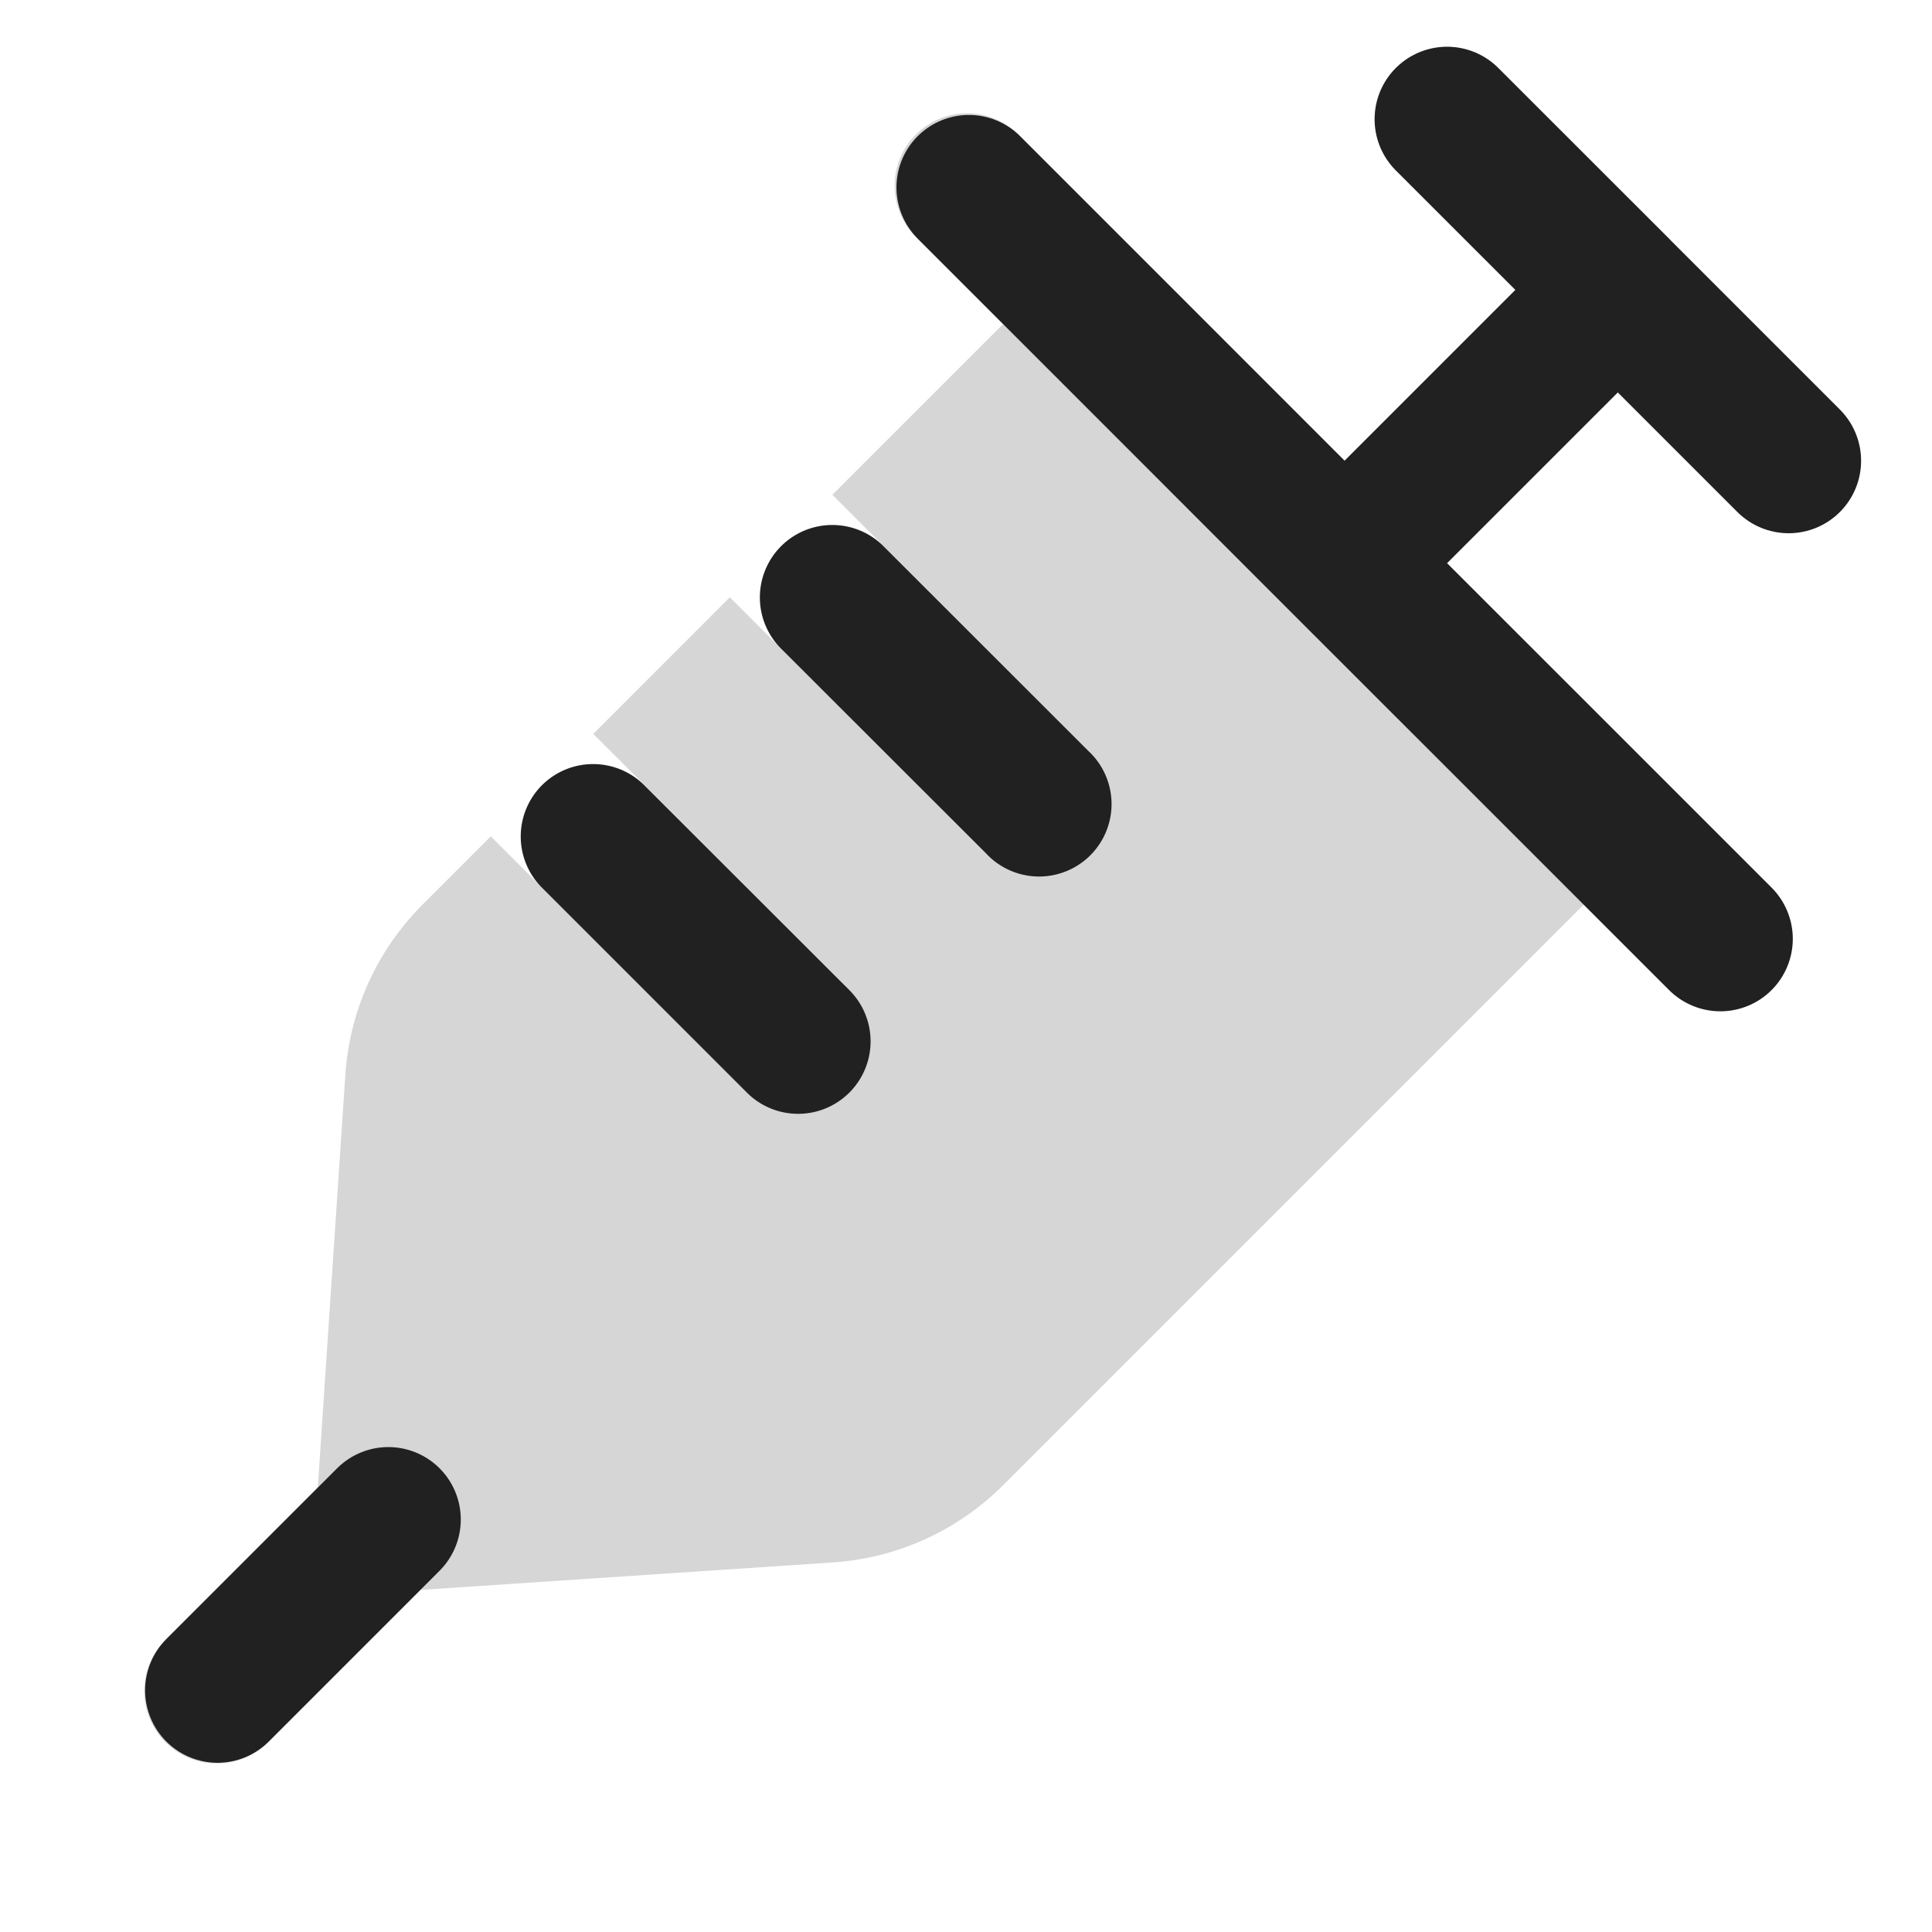 <svg xmlns="http://www.w3.org/2000/svg" width="20" height="20" fill="none" viewBox="0 0 20 20"><path fill="#D6D6D6" d="M14.45.704a.75.75 0 0 1 1.06 0l3.536 3.536a.75.75 0 0 1-1.06 1.06l-1.238-1.237L14.98 5.83l3.359 3.358a.75.75 0 0 1-1.06 1.061l-.885-.884-6.01 6.01a2.75 2.75 0 0 1-1.76.799l-4.273.285-1.568 1.568a.75.75 0 1 1-1.061-1.06l1.568-1.569.285-4.272a2.75 2.75 0 0 1 .8-1.762l.706-.706 2.651 2.652a.75.75 0 0 0 1.06-1.061l-2.65-2.652 1.413-1.414 2.652 2.652a.75.75 0 0 0 1.06-1.06l-2.65-2.653 1.767-1.767-.884-.884a.75.75 0 1 1 1.06-1.06l3.36 3.358 1.767-1.768-1.237-1.237a.75.75 0 0 1 0-1.061Z"/><path fill="#212121" fill-rule="evenodd" d="M8.086 5.654a.75.75 0 0 1 1.06 0l2.122 2.121a.75.75 0 1 1-1.06 1.06l-2.122-2.12a.75.75 0 0 1 0-1.061ZM5.61 8.129a.75.75 0 0 1 1.06 0l2.122 2.12a.75.75 0 0 1-1.06 1.062L5.61 9.189a.75.75 0 0 1 0-1.06Z" clip-rule="evenodd"/><path stroke="#212121" stroke-linecap="round" stroke-width="1.5" d="m4.02 15.73-1.768 1.768M10.03 1.94l1.415 1.415 2.474 2.475m3.89 3.889-1.415-1.415-2.475-2.474m0 0 2.829-2.829m0 0L14.98 1.234m1.768 1.768 1.768 1.768"/></svg>